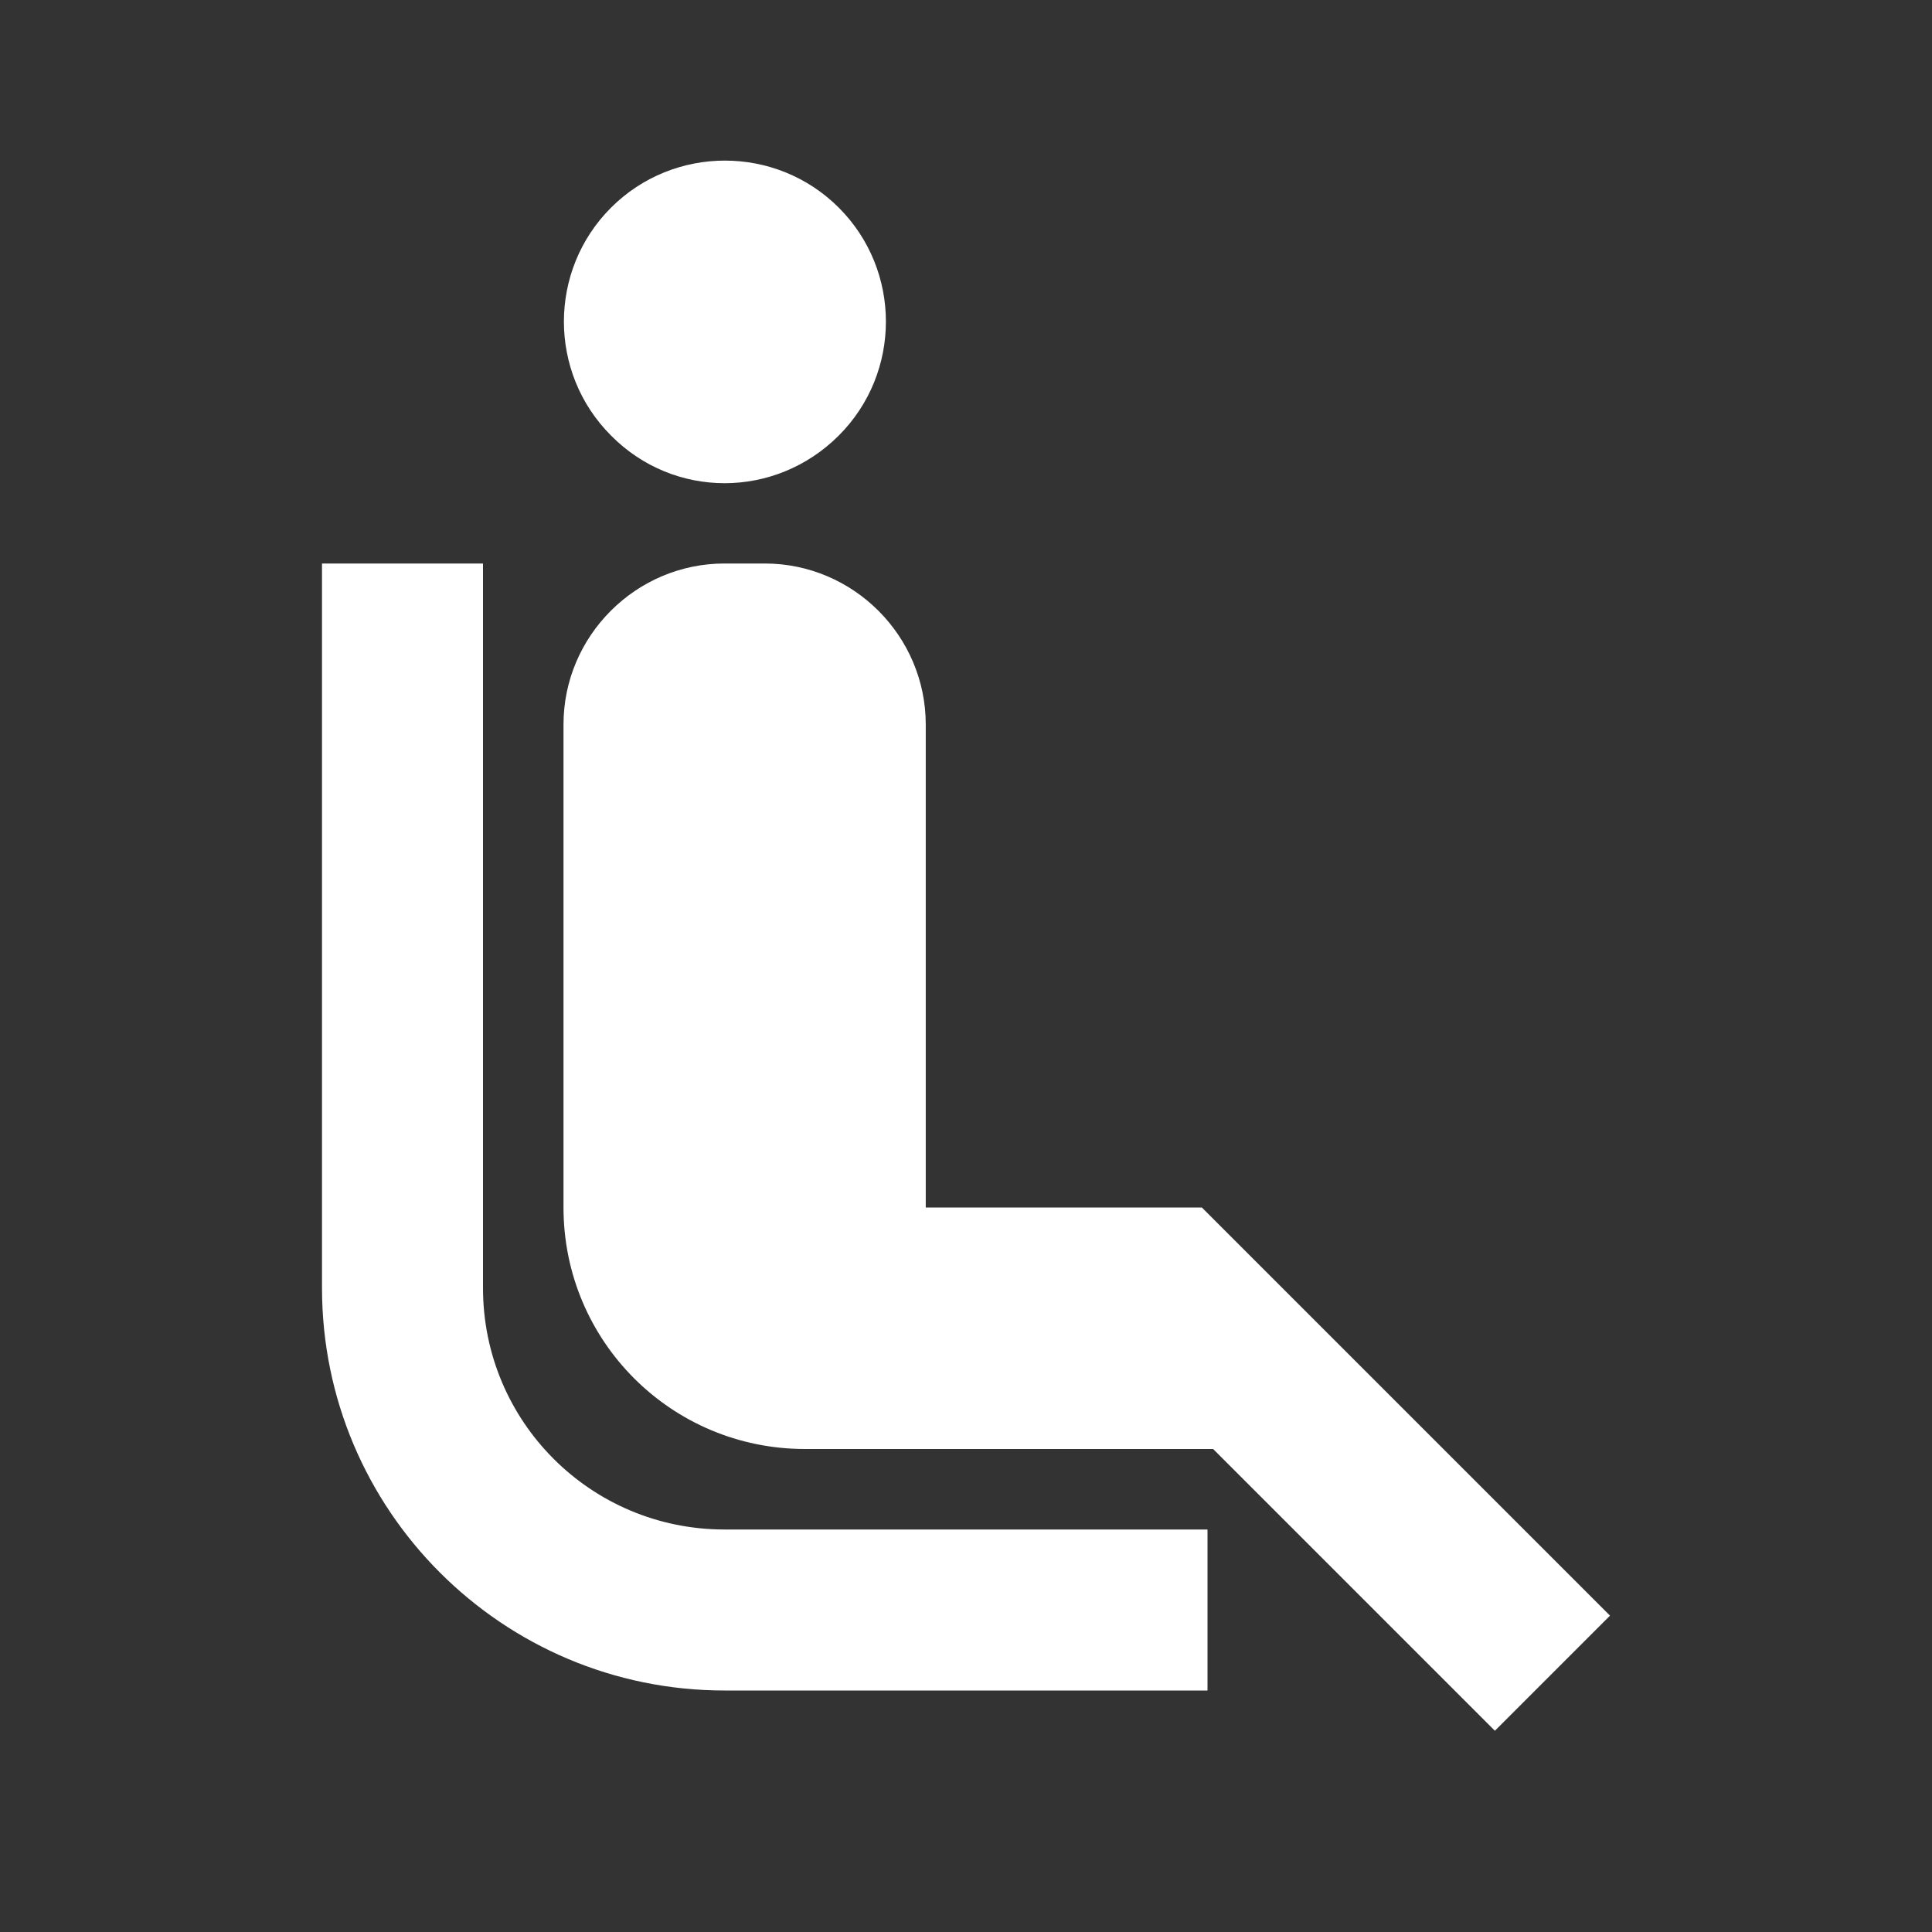 <svg width="48" height="48" viewBox="0 0 48 48" fill="none" xmlns="http://www.w3.org/2000/svg">
<rect x="0" y="0" width="48" height="48" fill="#333333" stroke="none"/>
<path d="M18 38H30V42H18C12.48 42 8 37.52 8 32V14H12V32C12 35.32 14.68 38 18 38ZM20.84 10.82C22.4 9.26 22.4 6.72 20.84 5.16C19.28 3.6 16.74 3.6 15.18 5.16C13.62 6.72 13.62 9.26 15.18 10.82C16.74 12.4 19.26 12.4 20.84 10.82ZM23 18C23 15.8 21.2 14 19 14H18C15.8 14 14 15.8 14 18V30C14 33.32 16.68 36 20 36H30.14L37.14 43L40 40.14L29.86 30H23V18Z" fill="white"/>
</svg>
